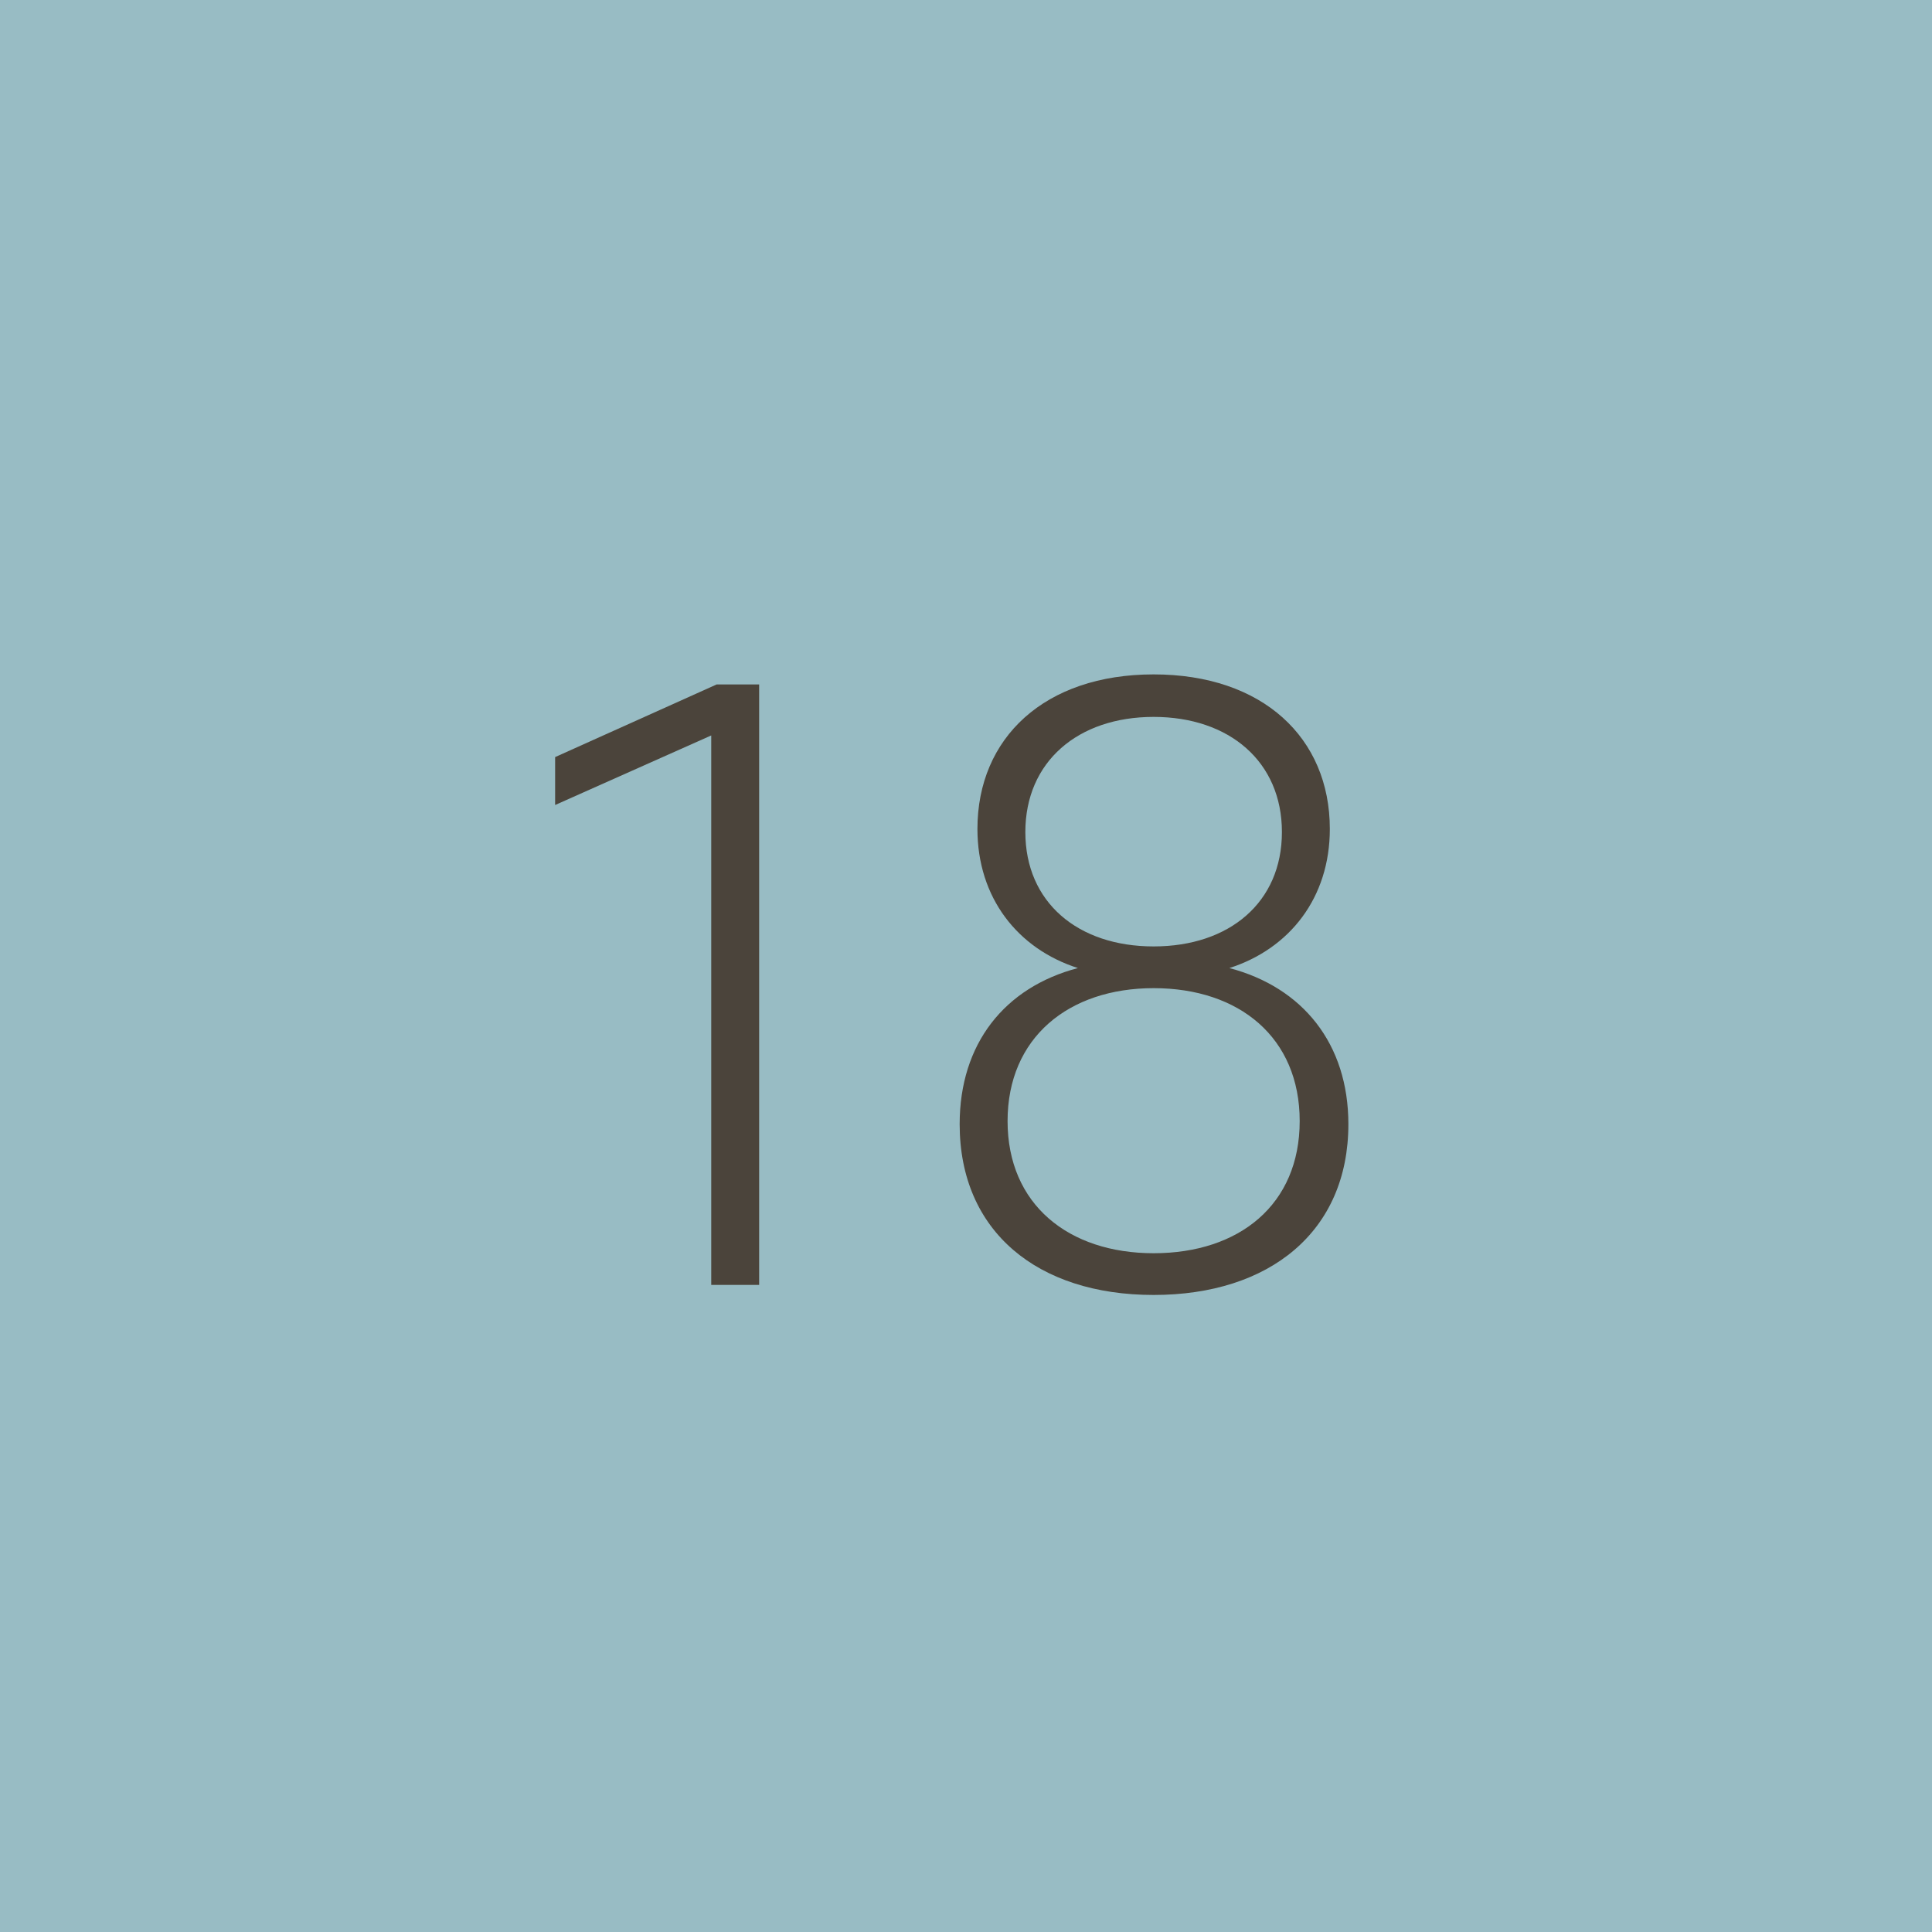 <svg width="60" height="60" viewBox="0 0 60 60" fill="none" xmlns="http://www.w3.org/2000/svg">
<path d="M0 0H60V60H0V0Z" fill="#98BCC4"/>
<path d="M23.576 39.904H22.088V22.84L17.24 25V23.512L22.256 21.256H23.576V39.904Z" fill="#4B443B"/>
<path d="M35.827 40.216C32.227 40.216 29.803 38.248 29.803 34.912C29.803 32.416 31.195 30.664 33.475 30.064C31.603 29.464 30.355 27.88 30.355 25.744C30.355 22.912 32.443 20.944 35.827 20.944C39.211 20.944 41.299 22.912 41.299 25.744C41.299 27.88 40.051 29.464 38.179 30.064C40.459 30.664 41.875 32.416 41.875 34.912C41.875 38.248 39.427 40.216 35.827 40.216ZM35.827 29.392C38.179 29.392 39.811 28.024 39.811 25.84C39.811 23.656 38.179 22.264 35.827 22.264C33.475 22.264 31.843 23.656 31.843 25.84C31.843 28.024 33.475 29.392 35.827 29.392ZM40.363 34.816C40.363 32.224 38.491 30.688 35.827 30.688C33.187 30.688 31.291 32.224 31.291 34.816C31.291 37.408 33.187 38.92 35.827 38.92C38.491 38.92 40.363 37.408 40.363 34.816Z" fill="#4B443B"/>
</svg>
